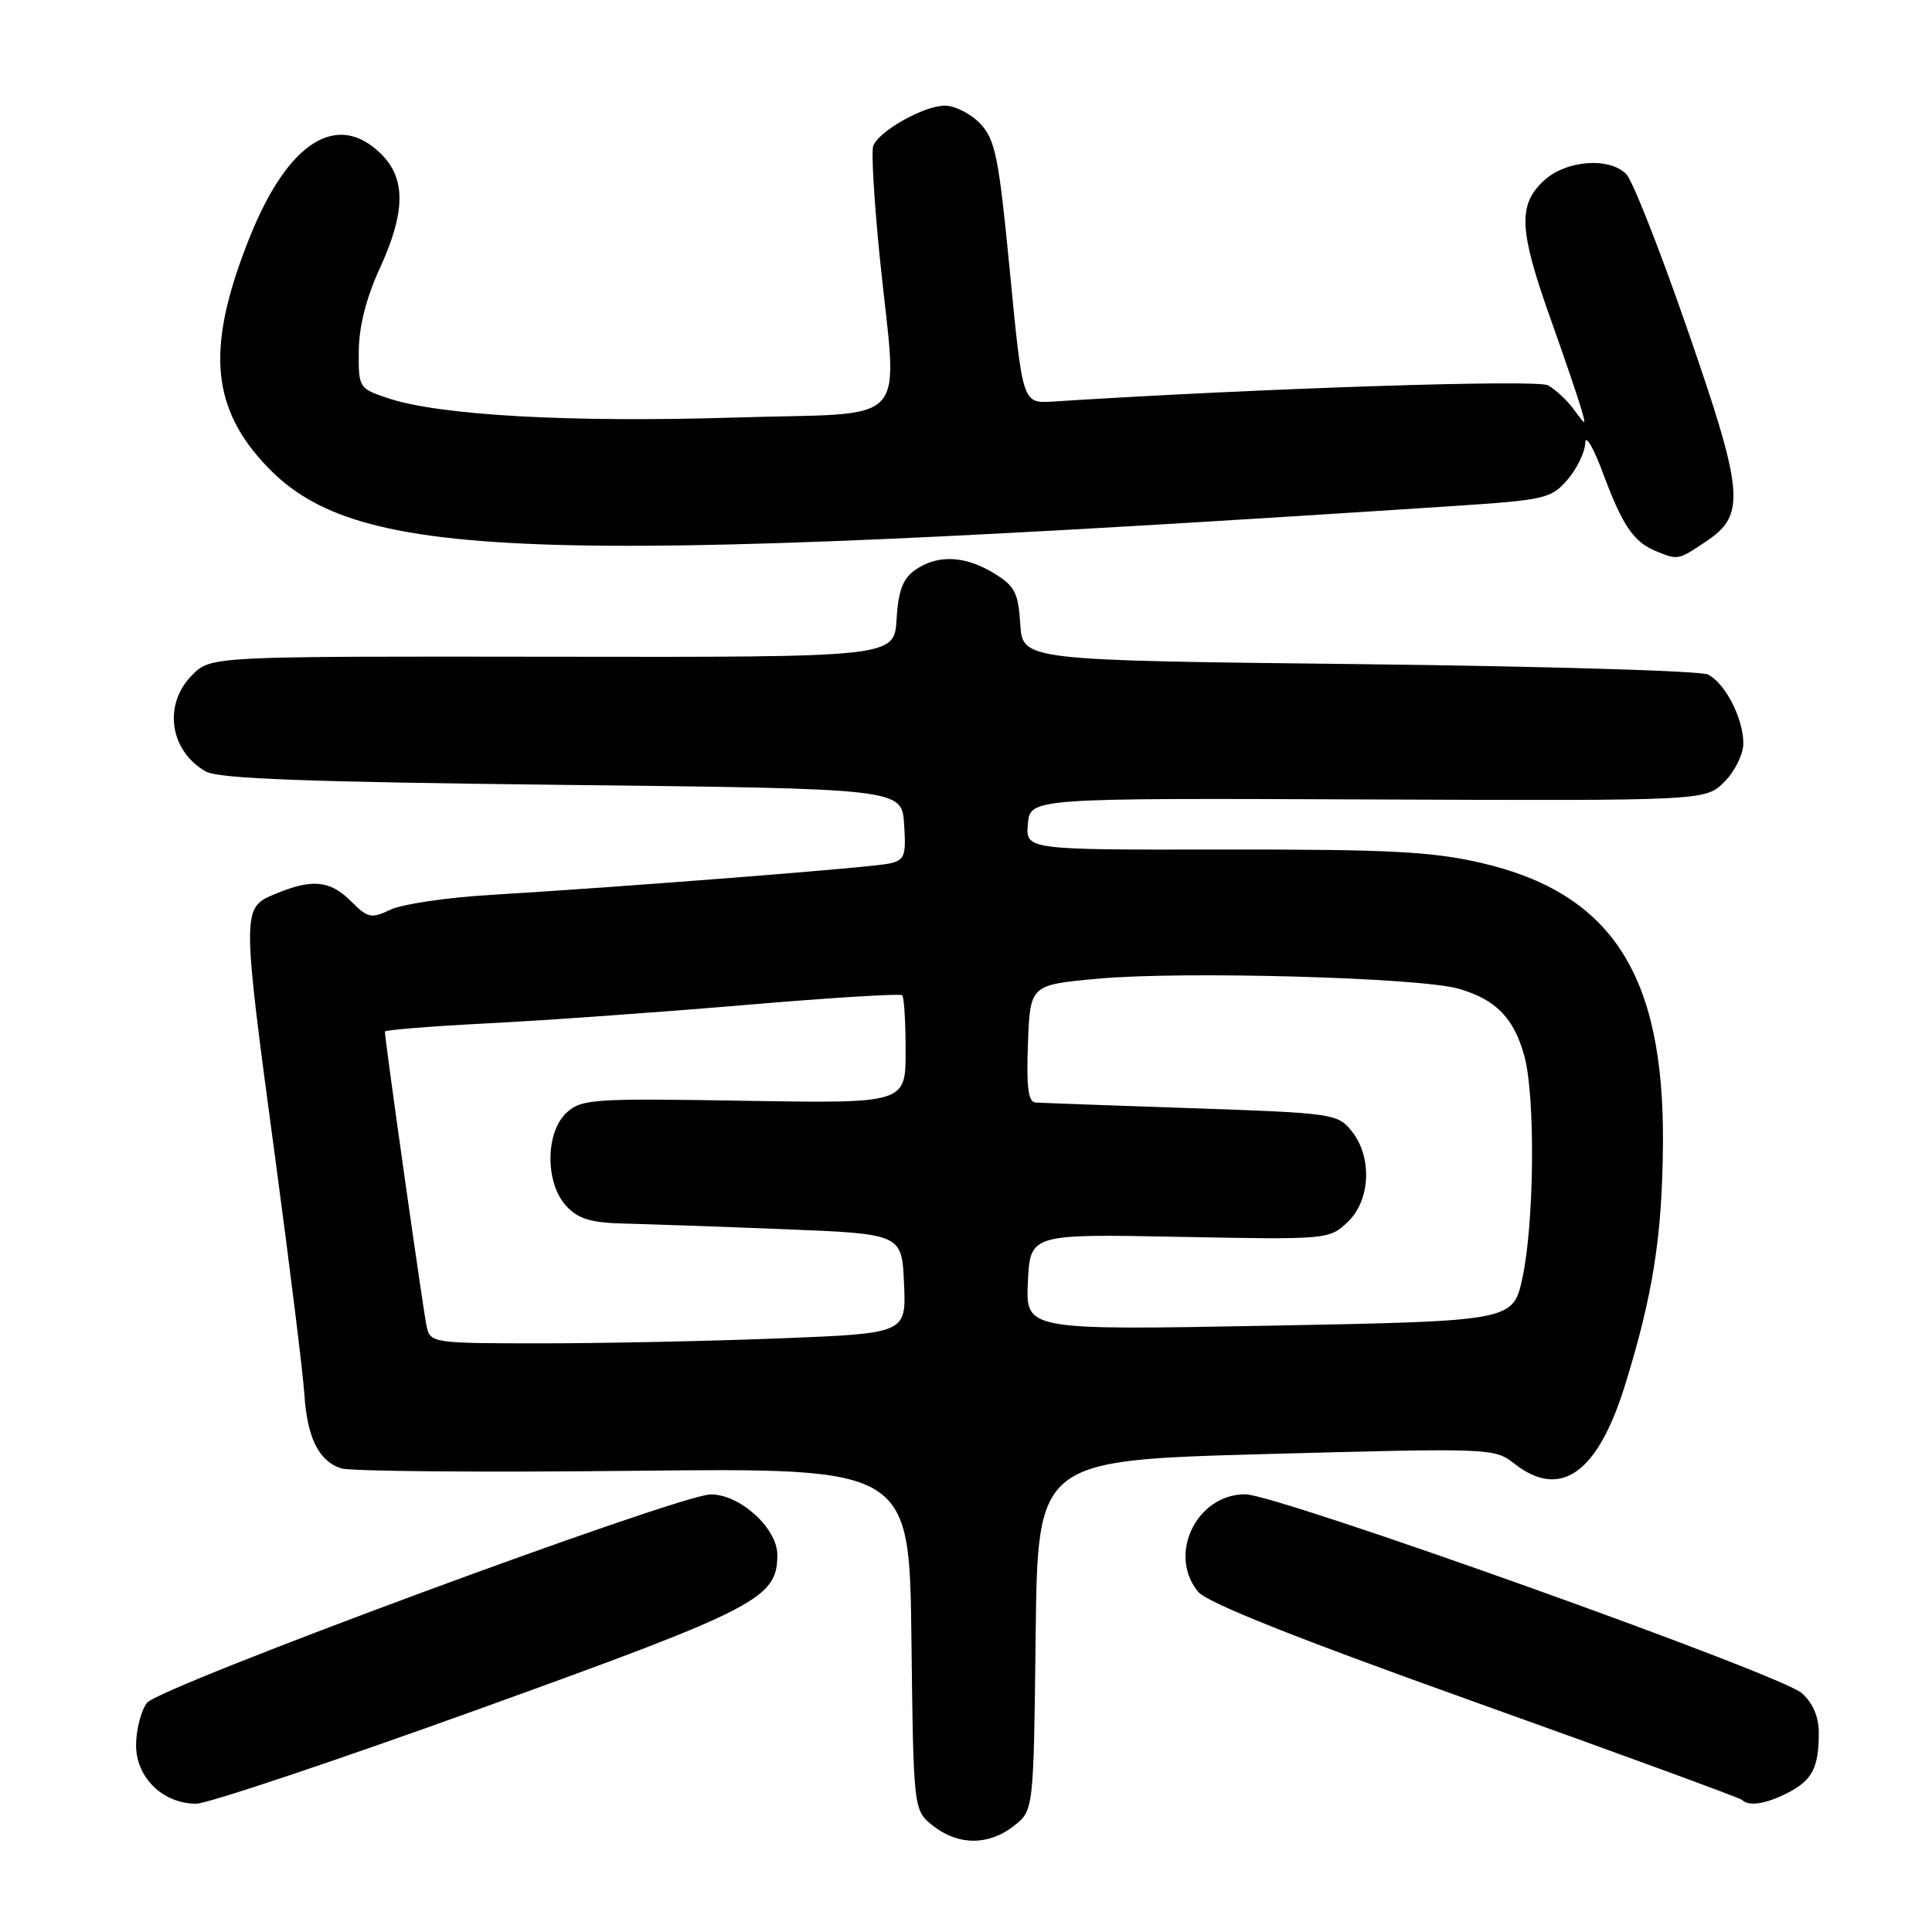 <?xml version="1.0" encoding="UTF-8" standalone="no"?>
<!DOCTYPE svg PUBLIC "-//W3C//DTD SVG 1.1//EN" "http://www.w3.org/Graphics/SVG/1.1/DTD/svg11.dtd" >
<svg xmlns="http://www.w3.org/2000/svg" xmlns:xlink="http://www.w3.org/1999/xlink" version="1.1" viewBox="0 0 256 256">
 <g >
 <path fill="currentColor"
d=" M 134.35 241.94 C 136.96 239.88 136.96 239.88 137.23 216.69 C 137.50 193.50 137.50 193.50 167.74 192.67 C 197.48 191.86 198.03 191.88 200.63 193.92 C 206.77 198.75 211.72 195.24 215.35 183.46 C 219.05 171.49 220.26 163.72 220.35 151.50 C 220.51 129.11 213.54 118.35 196.27 114.34 C 189.80 112.84 184.09 112.54 162.20 112.57 C 135.90 112.61 135.90 112.61 136.20 109.18 C 136.50 105.75 136.50 105.75 181.24 105.93 C 225.98 106.11 225.98 106.11 228.49 103.60 C 229.88 102.21 231.00 99.93 231.00 98.50 C 231.00 95.17 228.58 90.49 226.29 89.37 C 225.30 88.89 204.48 88.28 180.00 88.00 C 135.50 87.50 135.50 87.50 135.19 82.70 C 134.93 78.53 134.47 77.65 131.69 75.95 C 127.85 73.61 124.21 73.46 121.27 75.52 C 119.63 76.67 119.03 78.26 118.80 82.06 C 118.50 87.09 118.50 87.09 73.22 87.02 C 27.95 86.96 27.95 86.96 25.47 89.44 C 21.59 93.32 22.46 99.48 27.27 102.23 C 28.95 103.18 40.67 103.62 74.50 104.00 C 119.50 104.50 119.50 104.50 119.80 109.22 C 120.08 113.45 119.87 113.99 117.80 114.43 C 115.41 114.95 83.25 117.48 65.00 118.58 C 59.22 118.92 53.25 119.81 51.73 120.54 C 49.20 121.75 48.74 121.65 46.52 119.43 C 43.73 116.64 41.36 116.41 36.47 118.45 C 32.01 120.31 32.01 120.34 36.52 153.85 C 38.45 168.23 40.17 182.14 40.33 184.75 C 40.70 190.51 42.25 193.63 45.23 194.57 C 46.46 194.96 63.89 195.11 83.98 194.89 C 120.50 194.50 120.50 194.50 120.77 217.19 C 121.04 239.88 121.04 239.88 123.65 241.94 C 126.99 244.56 131.01 244.56 134.35 241.94 Z  M 63.61 226.41 C 100.45 213.12 103.00 211.80 103.00 206.03 C 103.00 202.50 98.04 197.99 94.17 198.02 C 89.95 198.05 21.09 223.51 19.47 225.64 C 18.70 226.66 18.05 229.15 18.03 231.18 C 17.99 235.50 21.56 239.00 26.00 239.00 C 27.50 239.00 44.42 233.33 63.61 226.41 Z  M 236.93 237.54 C 240.15 235.87 241.00 234.21 241.00 229.59 C 241.00 227.49 240.21 225.64 238.75 224.35 C 235.93 221.84 169.21 198.00 165.00 198.00 C 158.55 198.00 154.69 205.97 158.75 210.91 C 159.94 212.36 171.59 217.00 195.42 225.52 C 214.62 232.39 230.56 238.23 230.84 238.50 C 231.73 239.40 234.04 239.03 236.93 237.54 Z  M 226.10 71.72 C 231.37 68.18 231.11 65.33 223.53 43.47 C 219.92 33.05 216.30 23.87 215.49 23.07 C 213.19 20.76 207.44 21.24 204.53 23.97 C 201.13 27.17 201.28 30.47 205.37 42.00 C 207.23 47.23 209.07 52.62 209.47 54.00 C 210.19 56.50 210.19 56.50 208.54 54.26 C 207.64 53.02 206.08 51.58 205.09 51.05 C 203.59 50.25 166.68 51.46 139.50 53.21 C 135.50 53.46 135.50 53.46 133.83 36.13 C 132.35 20.82 131.89 18.52 129.90 16.40 C 128.66 15.08 126.55 14.00 125.19 14.00 C 122.44 14.00 116.46 17.35 115.71 19.33 C 115.43 20.03 115.83 26.66 116.57 34.06 C 118.91 57.15 121.25 54.58 97.25 55.33 C 75.56 56.00 58.29 55.04 51.50 52.79 C 47.54 51.47 47.50 51.42 47.54 46.48 C 47.57 43.26 48.54 39.43 50.29 35.63 C 53.73 28.18 53.80 23.71 50.55 20.45 C 44.71 14.62 38.15 18.77 33.06 31.50 C 27.42 45.62 27.88 53.55 34.80 61.20 C 46.72 74.39 68.27 75.19 192.46 67.06 C 204.76 66.25 205.54 66.07 207.71 63.55 C 208.97 62.09 210.02 59.90 210.05 58.69 C 210.08 57.49 211.15 59.31 212.42 62.74 C 215.01 69.69 216.47 71.83 219.47 73.05 C 222.37 74.23 222.36 74.23 226.10 71.72 Z  M 56.53 175.75 C 56.10 173.84 51.00 137.82 51.00 136.69 C 51.00 136.47 57.19 135.98 64.75 135.59 C 72.31 135.21 87.63 134.11 98.80 133.16 C 109.96 132.21 119.30 131.63 119.55 131.88 C 119.80 132.13 120.00 135.46 120.00 139.27 C 120.00 146.21 120.00 146.21 98.61 145.86 C 78.70 145.52 77.07 145.63 75.11 147.40 C 72.25 149.99 72.21 156.77 75.04 159.81 C 76.64 161.53 78.31 162.03 82.79 162.13 C 85.93 162.21 95.47 162.54 104.00 162.88 C 119.50 163.50 119.50 163.50 119.79 170.09 C 120.08 176.68 120.08 176.68 103.38 177.34 C 94.20 177.70 80.01 178.00 71.86 178.00 C 57.31 178.00 57.03 177.96 56.53 175.75 Z  M 136.20 169.88 C 136.50 163.50 136.50 163.50 156.29 163.89 C 175.84 164.27 176.11 164.24 178.54 161.96 C 181.61 159.08 181.87 153.30 179.09 149.86 C 177.24 147.57 176.58 147.48 157.84 146.84 C 147.20 146.48 137.92 146.14 137.21 146.09 C 136.24 146.02 135.99 144.03 136.21 138.25 C 136.50 130.50 136.50 130.50 145.50 129.68 C 156.77 128.65 188.22 129.53 193.31 131.02 C 198.25 132.46 200.63 134.92 202.00 139.99 C 203.45 145.37 203.30 161.99 201.74 169.28 C 200.50 175.05 200.50 175.05 168.20 175.66 C 135.90 176.26 135.90 176.26 136.20 169.88 Z "/>
</g>
</svg>
